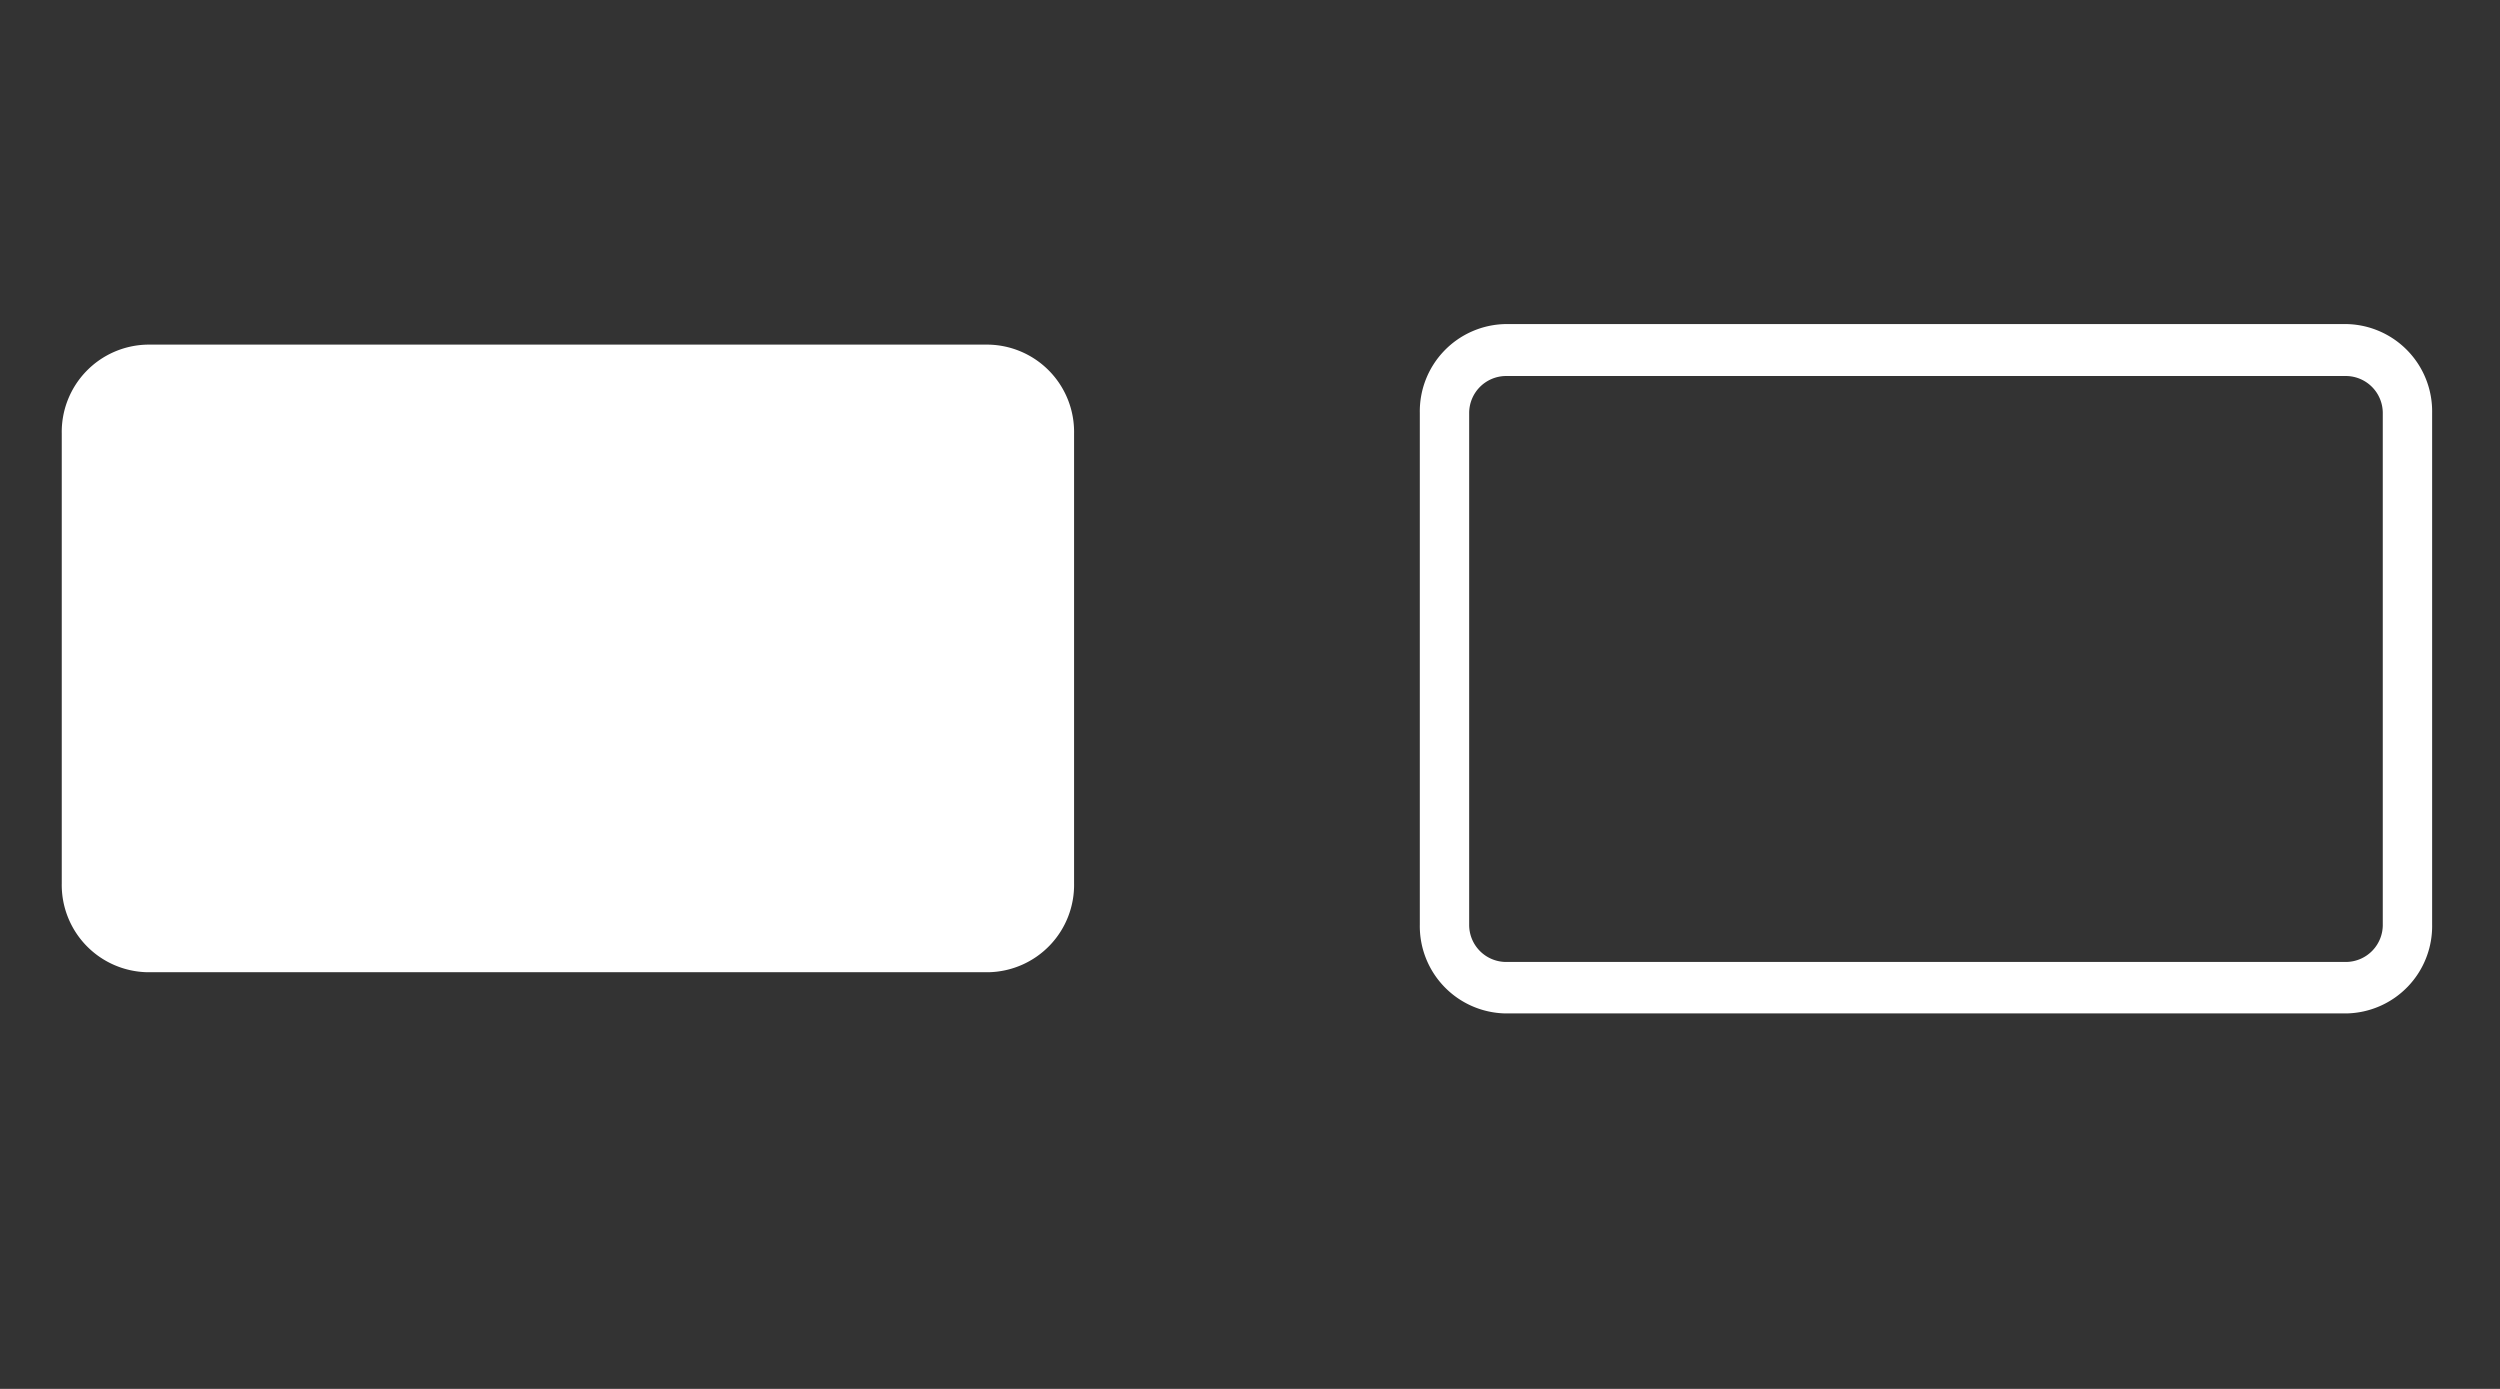 <svg xmlns="http://www.w3.org/2000/svg" width="27" height="15" viewBox="0 0 27 15">
  <rect x="0" y="0" width="27" height="15" fill="#333333" stroke="none"/>
<defs>
    <style>
      .cls-1 {
        fill: #fff;
        fill-rule: evenodd;
      }
    </style>
  </defs>
  <path id="Rectangle_arrondi_1" data-name="Rectangle arrondi 1" class="cls-1" d="M1.589,10.5h9.089A0.943,0.943,0,0,0,11.6,9.539V4.683a0.943,0.943,0,0,0-.922-0.961H1.589a0.943,0.943,0,0,0-.922.961V9.539A0.943,0.943,0,0,0,1.589,10.5Zm23.756-7H16.256a0.943,0.943,0,0,0-.922.961V9.984a0.943,0.943,0,0,0,.922.961h9.089a0.943,0.943,0,0,0,.922-0.961V4.461A0.943,0.943,0,0,0,25.345,3.5Zm0.389,6.484a0.4,0.4,0,0,1-.389.405H16.256a0.4,0.4,0,0,1-.389-0.405V4.461a0.4,0.4,0,0,1,.389-0.4h9.089a0.4,0.4,0,0,1,.389.4V9.984h0ZM13.6,0.333a0.272,0.272,0,0,0-.267.278V14.722a0.267,0.267,0,1,0,.533,0V0.611A0.272,0.272,0,0,0,13.6.333ZM1.589,10.5h9.089A0.943,0.943,0,0,0,11.6,9.539V4.683a0.943,0.943,0,0,0-.922-0.961H1.589a0.943,0.943,0,0,0-.922.961V9.539A0.943,0.943,0,0,0,1.589,10.5Zm0,0h9.089A0.943,0.943,0,0,0,11.6,9.539V4.683a0.943,0.943,0,0,0-.922-0.961H1.589a0.943,0.943,0,0,0-.922.961V9.539A0.943,0.943,0,0,0,1.589,10.5ZM13.6,0.333a0.272,0.272,0,0,0-.267.278V14.722a0.267,0.267,0,1,0,.533,0V0.611A0.272,0.272,0,0,0,13.6.333Z"/>
</svg>

